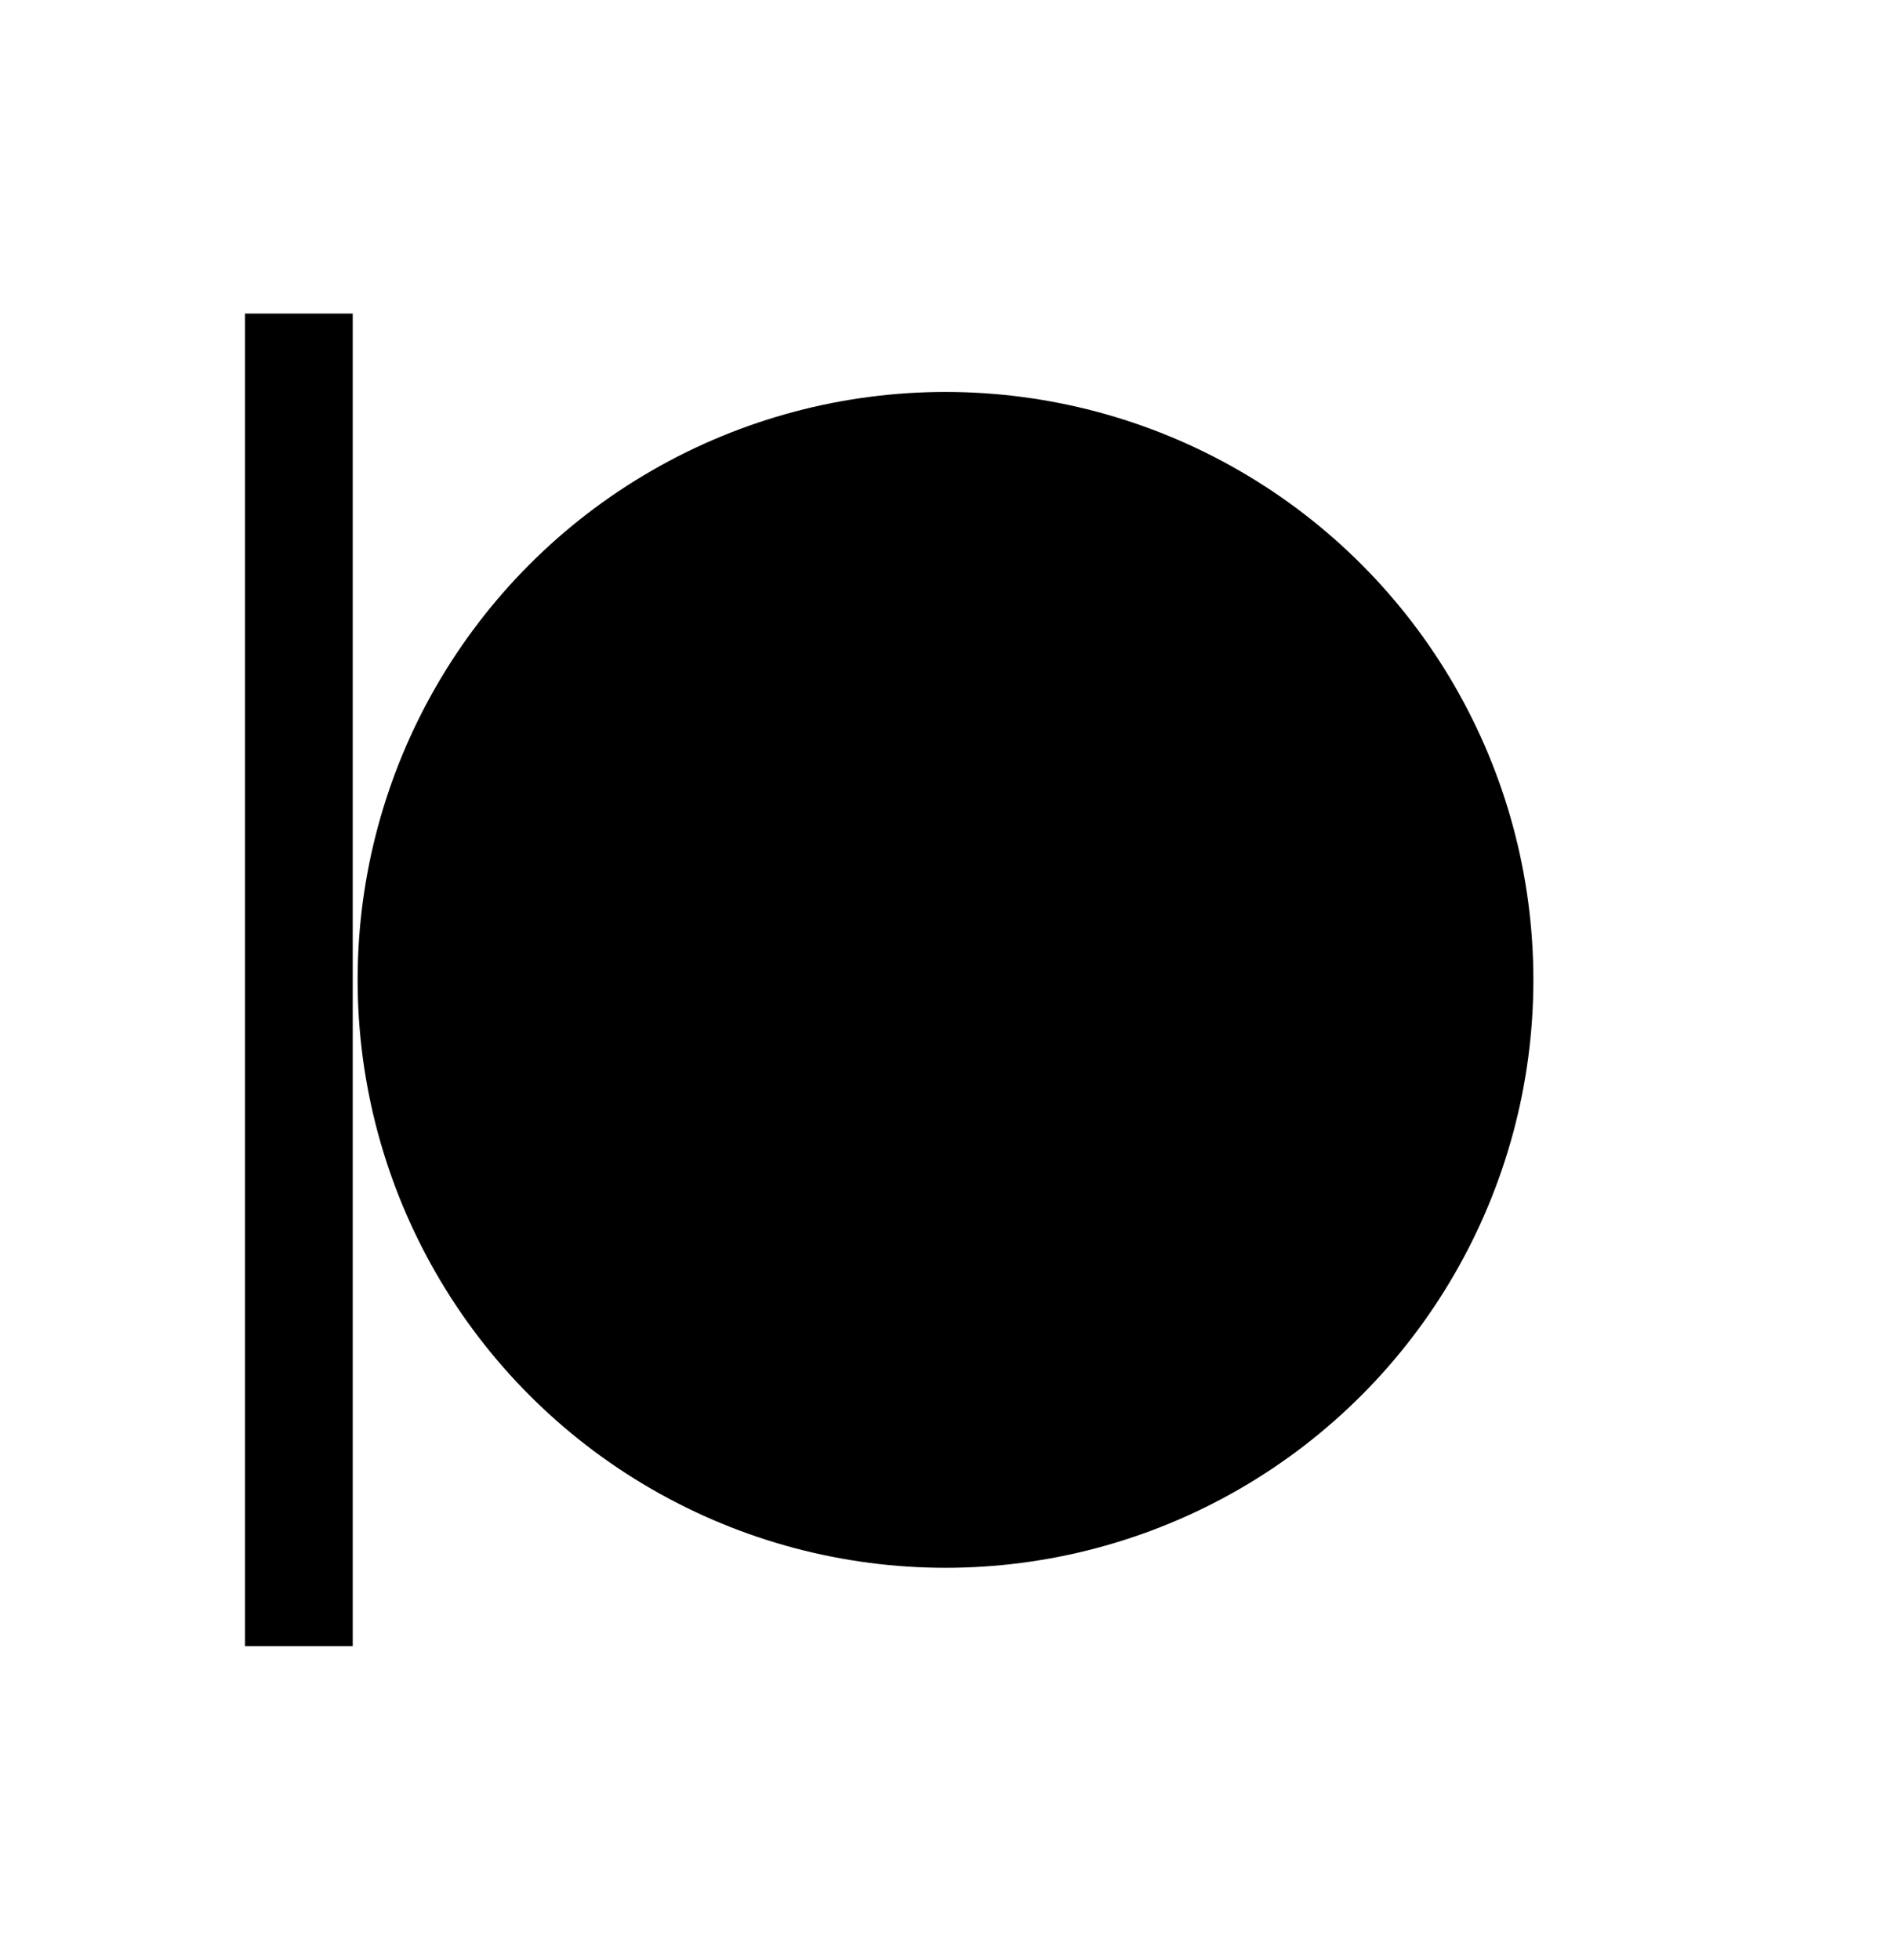 <svg xmlns="http://www.w3.org/2000/svg" xmlns:d="http://www.mathworks.com/blockgraphics" xmlns:xlink="http://www.w3.org/1999/xlink" version="1.1" id="svg" width="386" height="400" d:options="Foreground:PortStyled;Background:Transparent;PreserveAspect:On;StrokeScaling:PortStyled;StrokeScalingOnResize:NonScaling;LineExtension:On;Rotate:On;Resize:FitToBlock;Frame:Off;PreAdjustStrokeWidth:Normalized;TextScalingOnResize:Constant;Geometric:Off;Port:Auto Majority;">
	<g id="part" title="part_0" ie-ports="left:acoustical-acoustical,top:output*output*output,right:foundation-electrical-electrical*foundation-electrical-electrical,bottom:acoustical-acoustical">
		<ellipse id="ellipse" class="ellipse" d:options="ClosedShapeFill:On;" cx="193" cy="200" rx="120" ry="120"/>
		<g id="Capacitor">
			<g id="Right">
				<rect id="rect_33" class="rect" style="fill:#000000;" transform="matrix(0,-1,1,0,5.315,380.695)" x="188.9" y="114.69" width="8.21" height="146" rx="0" ry="0"/>
				<line id="line_45" class="line" transform="matrix(0,-1,1,0,55.98,330.04)" x1="146.48" y1="137.03" x2="239.54" y2="137.03"/>
			</g>
			<g id="Left">
				<rect id="rect_34" class="rect" style="fill:#000000;" transform="matrix(0,-1,1,0,-19.325,405.335)" x="188.9" y="139.33" width="8.21" height="146" rx="0" ry="0"/>
				<line id="line_58" class="line" transform="matrix(0,-1,1,0,-69.95,455.97)" x1="239.54" y1="262.96" x2="146.48" y2="262.96"/>
			</g>
		</g>
		<rect id="rect" class="rect" d:options="ClosedShapeFill:On;" x="50" y="64" width="22" height="272" rx="0" ry="0"/>
		<line id="line" class="line" x1="259.47" y1="100" x2="386" y2="100"/>
		<line id="line_1" class="line" x1="259.47" y1="300" x2="386" y2="300"/>
	</g>
</svg>
